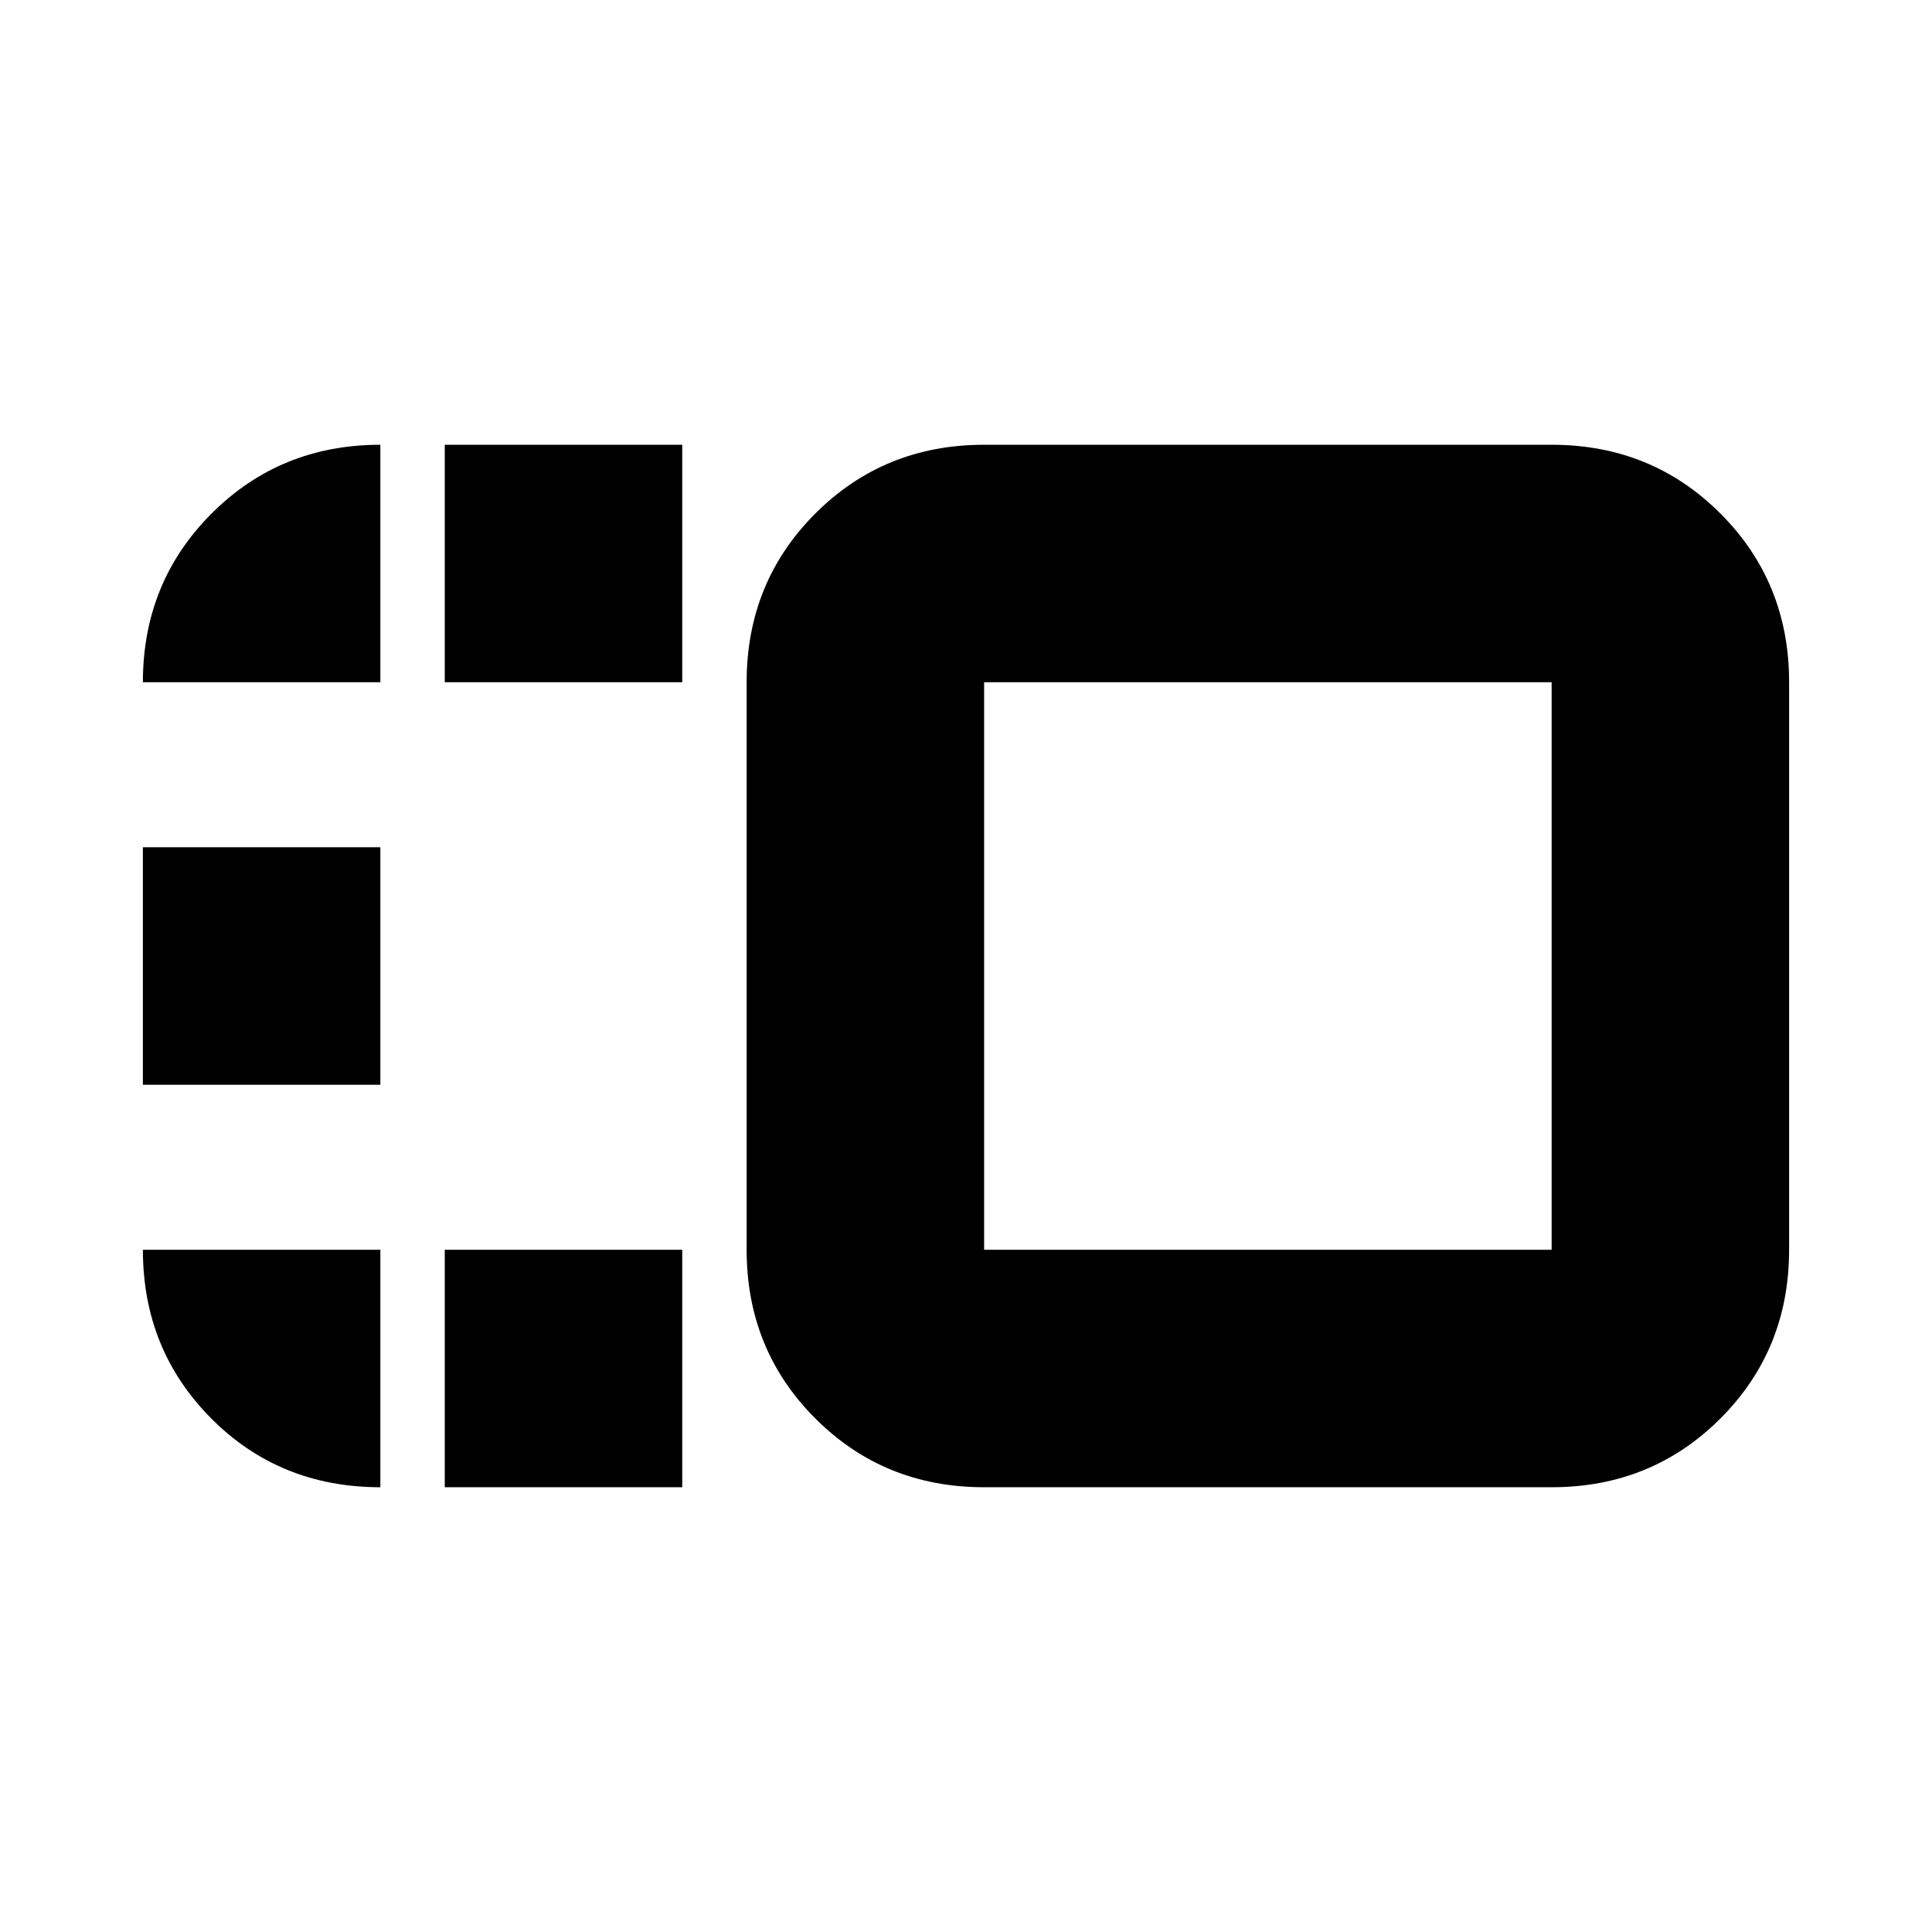 <svg xmlns="http://www.w3.org/2000/svg" height="20" viewBox="0 -960 960 960" width="20"><path d="M371-621q0-49.7 34.15-83.85Q439.3-739 489-739h282q49.7 0 83.85 34.15Q889-670.7 889-621v282q0 49.7-34.15 83.85Q820.7-221 771-221H489q-49.7 0-83.85-34.15Q371-289.3 371-339v-282Zm118 0v282h282v-282H489ZM221-221v-118h118v118H221Zm0-400v-118h118v118H221ZM71-421v-118h118v118H71Zm559-59ZM71-339h118v118q-50 0-84-34.15T71-339Zm0-282q0-49.7 34.15-83.85Q139.3-739 189-739v118H71Z"/></svg>